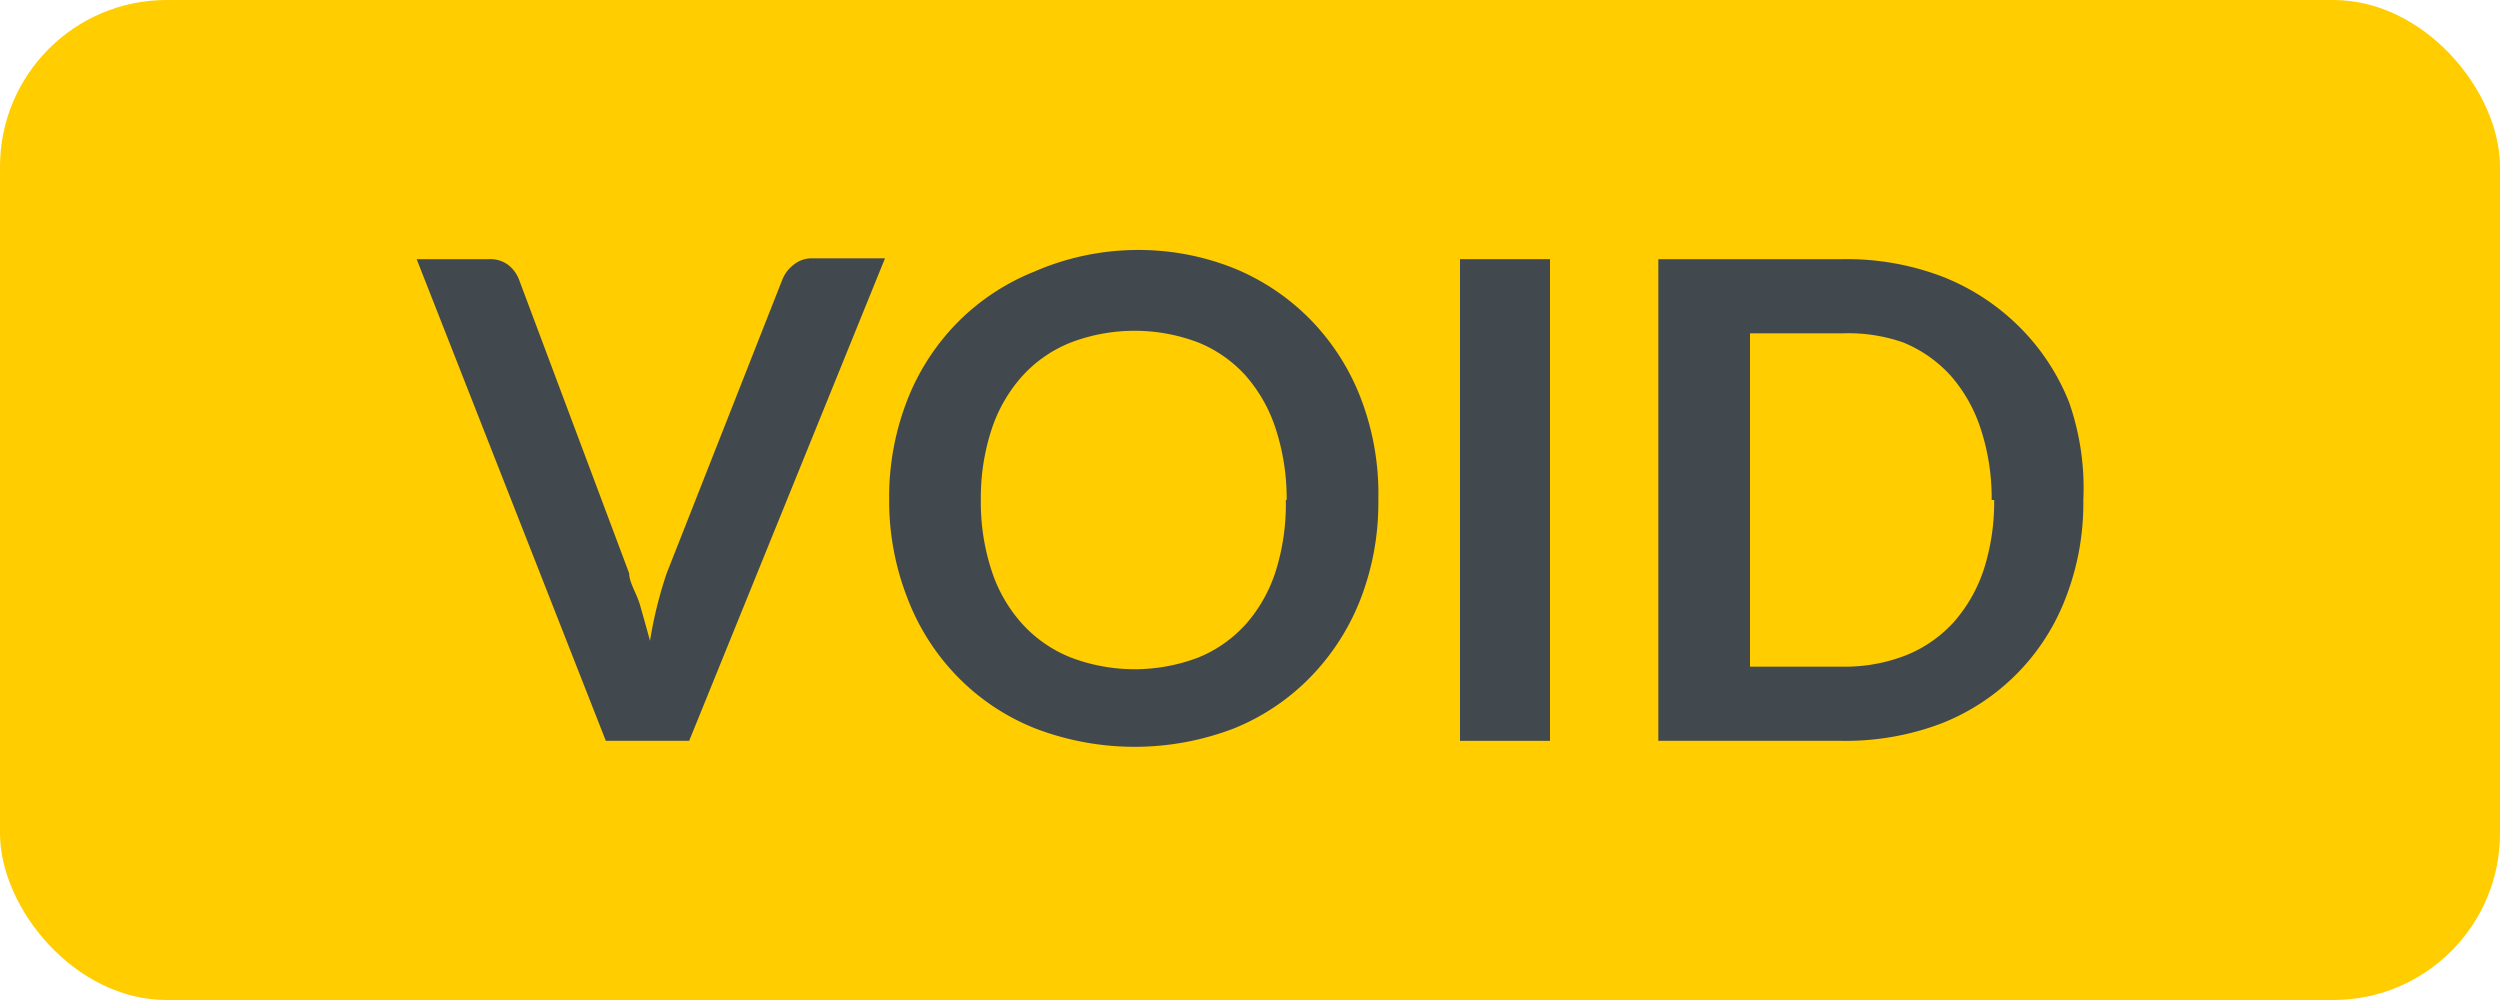 <svg id="Layer_1" data-name="Layer 1" xmlns="http://www.w3.org/2000/svg" viewBox="0 0 30 12"><title>BDG</title><rect width="30" height="12" rx="2" ry="2" fill="#ffcd00"/><path d="M5,3.11h.87a.36.36,0,0,1,.23.07.41.41,0,0,1,.13.18L7.55,6.88c0,.11.09.24.13.38s.08.28.12.43A5,5,0,0,1,8,6.88L9.39,3.35a.42.42,0,0,1,.13-.17.34.34,0,0,1,.23-.08h.87L8.27,8.89h-1Z" fill="#41494e"/><path d="M16.54,6a3.2,3.2,0,0,1-.21,1.18,2.79,2.79,0,0,1-.6.94,2.69,2.69,0,0,1-.92.62,3.33,3.33,0,0,1-2.39,0,2.69,2.69,0,0,1-.93-.62,2.75,2.75,0,0,1-.6-.94A3.2,3.2,0,0,1,10.67,6a3.2,3.2,0,0,1,.21-1.18,2.75,2.75,0,0,1,.6-.94,2.71,2.71,0,0,1,.93-.62A3.12,3.12,0,0,1,13.61,3a3.09,3.09,0,0,1,1.2.22,2.74,2.74,0,0,1,.92.62,2.77,2.77,0,0,1,.6.94A3.2,3.2,0,0,1,16.54,6Zm-1.1,0a2.7,2.7,0,0,0-.13-.85,1.81,1.81,0,0,0-.36-.64,1.55,1.55,0,0,0-.57-.4,2.15,2.15,0,0,0-1.53,0,1.56,1.56,0,0,0-.58.4,1.8,1.8,0,0,0-.37.64,2.64,2.64,0,0,0-.13.85,2.63,2.63,0,0,0,.13.85,1.77,1.77,0,0,0,.37.64,1.57,1.57,0,0,0,.58.4,2.15,2.15,0,0,0,1.53,0,1.56,1.56,0,0,0,.57-.4,1.78,1.78,0,0,0,.36-.64A2.69,2.69,0,0,0,15.43,6Z" fill="#41494e"/><path d="M18.6,8.89H17.52V3.11H18.6Z" fill="#41494e"/><path d="M25,6a3.13,3.13,0,0,1-.21,1.17A2.62,2.62,0,0,1,23.3,8.68a3.24,3.24,0,0,1-1.2.21H19.9V3.11h2.21a3.22,3.22,0,0,1,1.2.21,2.71,2.71,0,0,1,.92.6,2.65,2.65,0,0,1,.6.91A3.12,3.12,0,0,1,25,6Zm-1.1,0a2.67,2.67,0,0,0-.13-.85,1.82,1.82,0,0,0-.36-.64,1.57,1.57,0,0,0-.57-.4A2,2,0,0,0,22.11,4H21V8h1.12a2,2,0,0,0,.76-.14,1.56,1.56,0,0,0,.57-.4,1.81,1.81,0,0,0,.36-.64A2.66,2.66,0,0,0,23.93,6Z" fill="#41494e"/></svg>